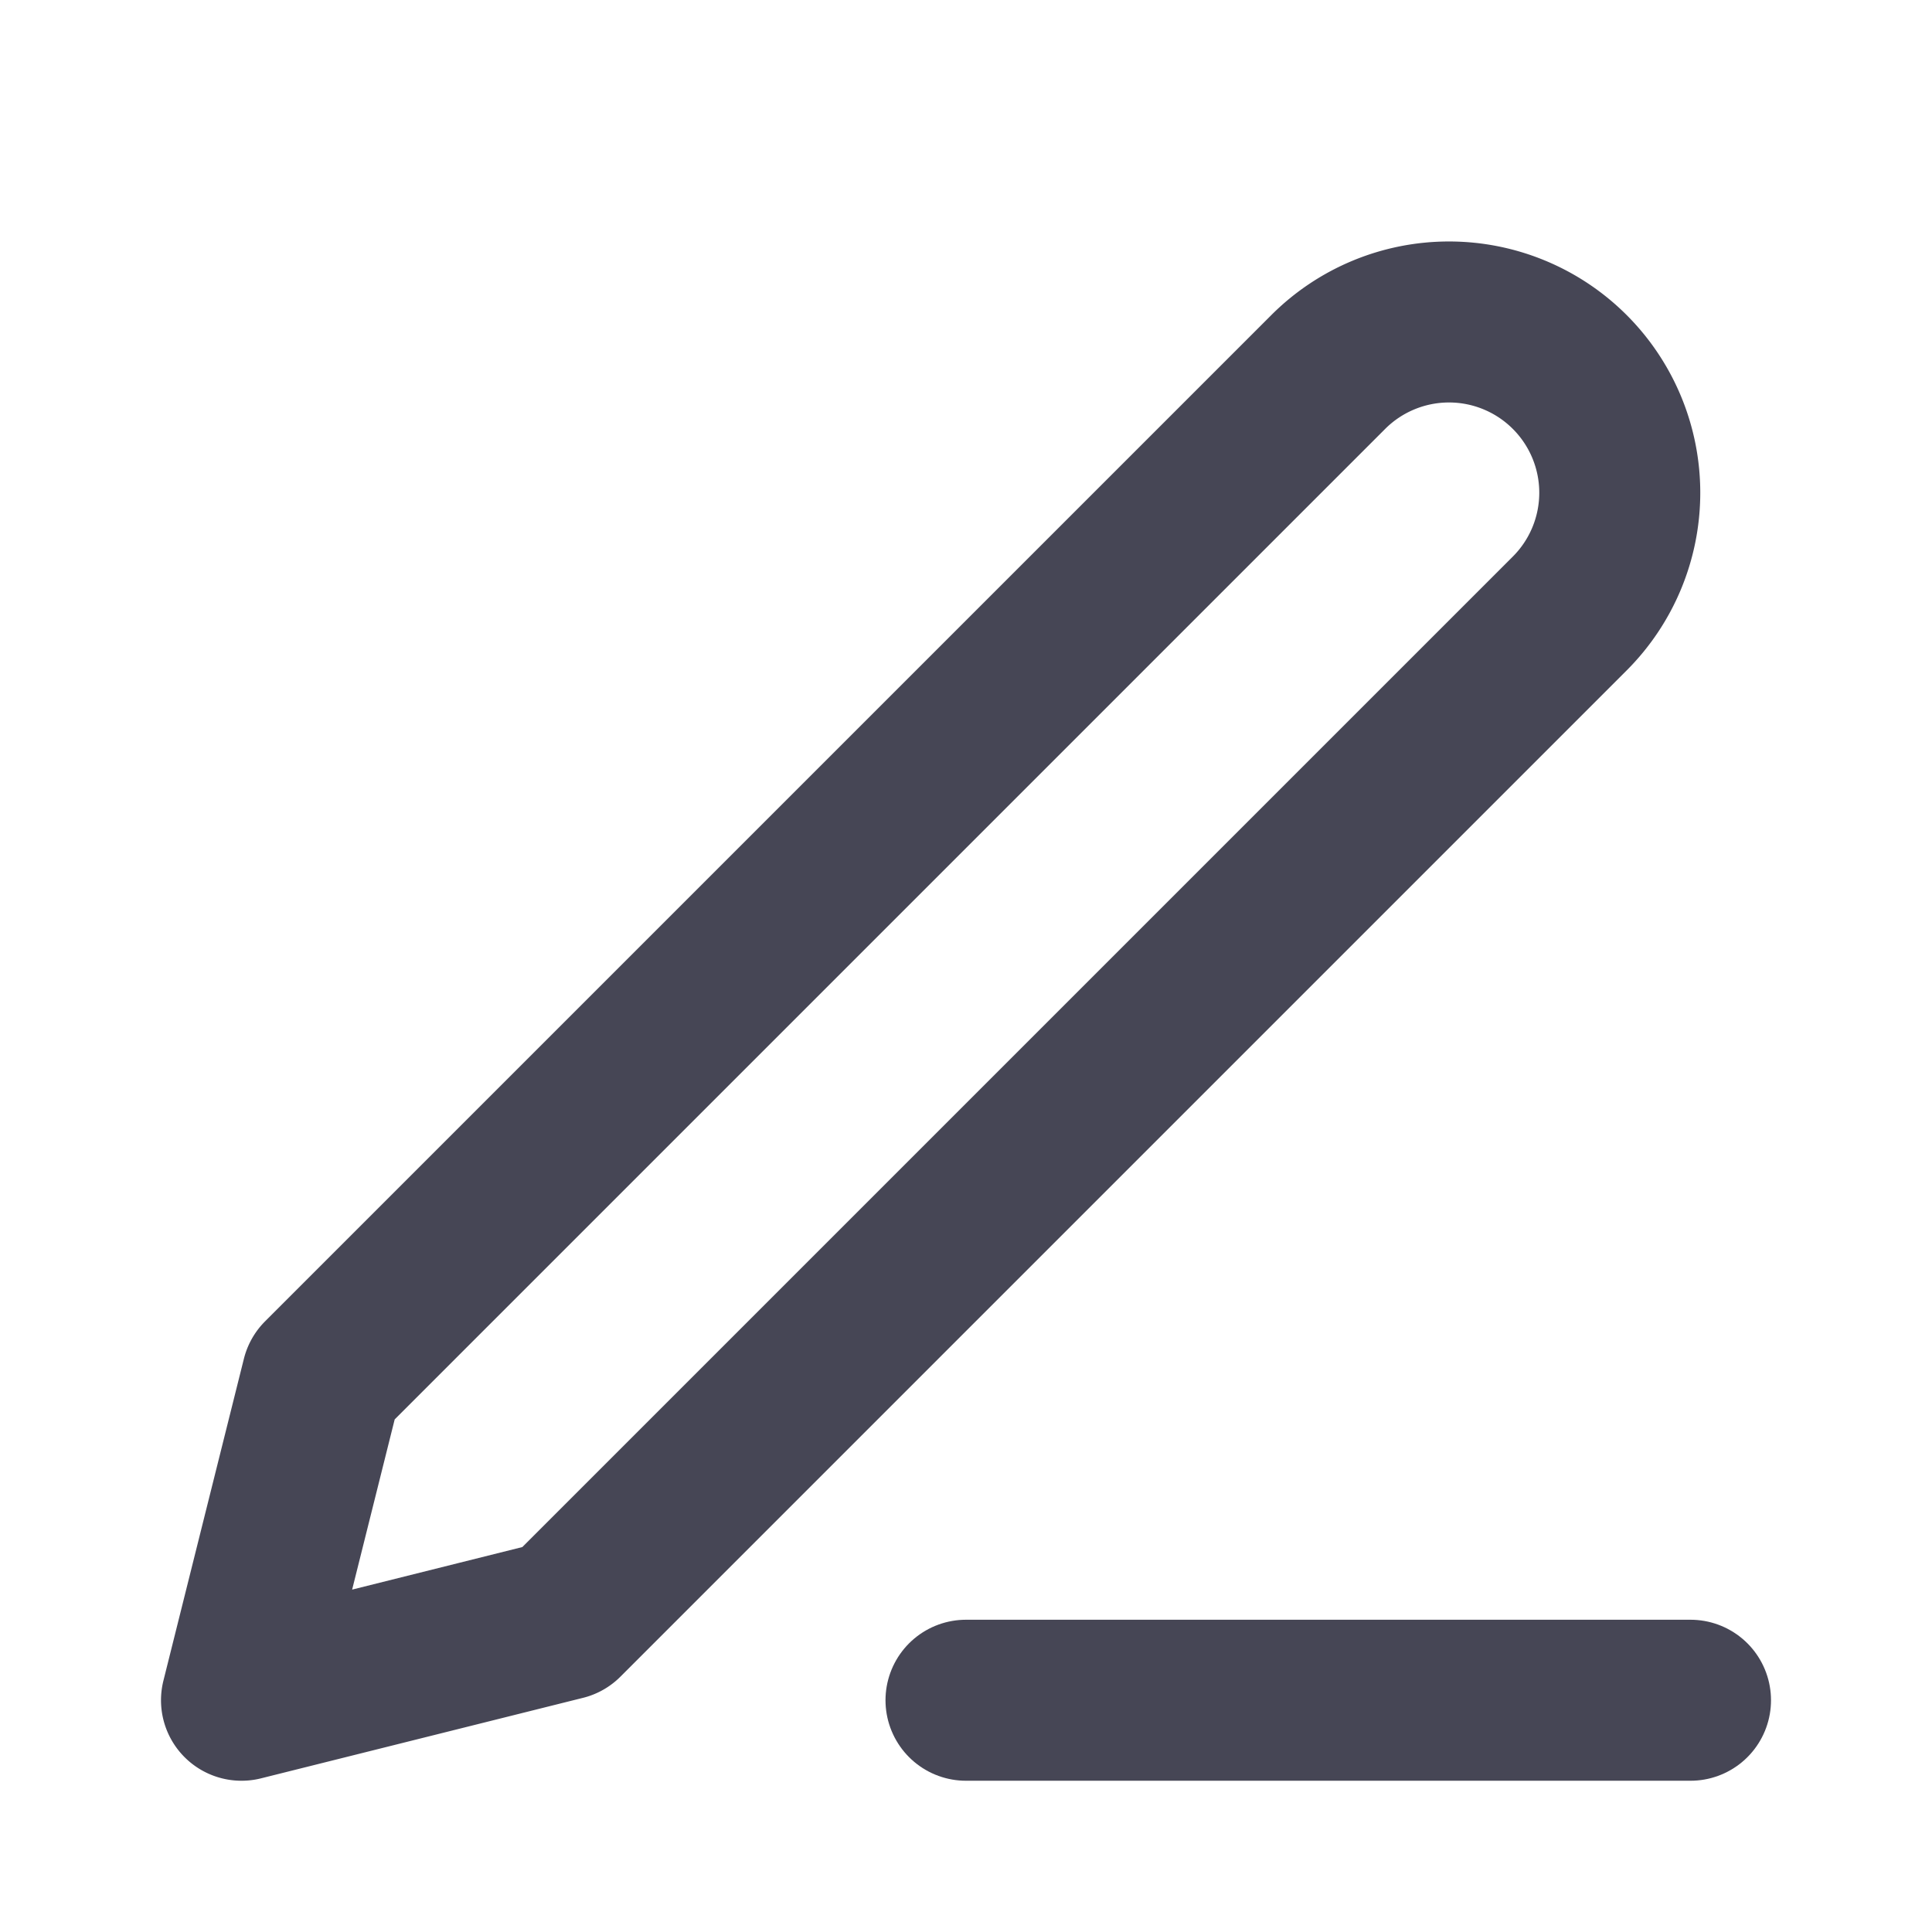 <svg id="blog" xmlns="http://www.w3.org/2000/svg" width="24" height="24" viewBox="0 0 24 24">
  <rect id="container" width="24" height="24" fill="#fff" opacity="0"/>
  <g id="Icon_feather-edit-3" data-name="Icon feather-edit-3" transform="translate(-1.5 -0.318)">
    <path id="Path_21" data-name="Path 21" d="M18,30h9" transform="translate(-4.5 -8.561)" fill="none" stroke="#464655" stroke-linecap="round" stroke-linejoin="round" stroke-width="2"/>
    <path id="Path_22" data-name="Path 22" d="M18,4.939a2.121,2.121,0,0,1,3,3L8.5,20.439l-4,1,1-4Z" fill="none" stroke="#464655" stroke-linecap="round" stroke-linejoin="round" stroke-width="2"/>
  </g>
</svg>
